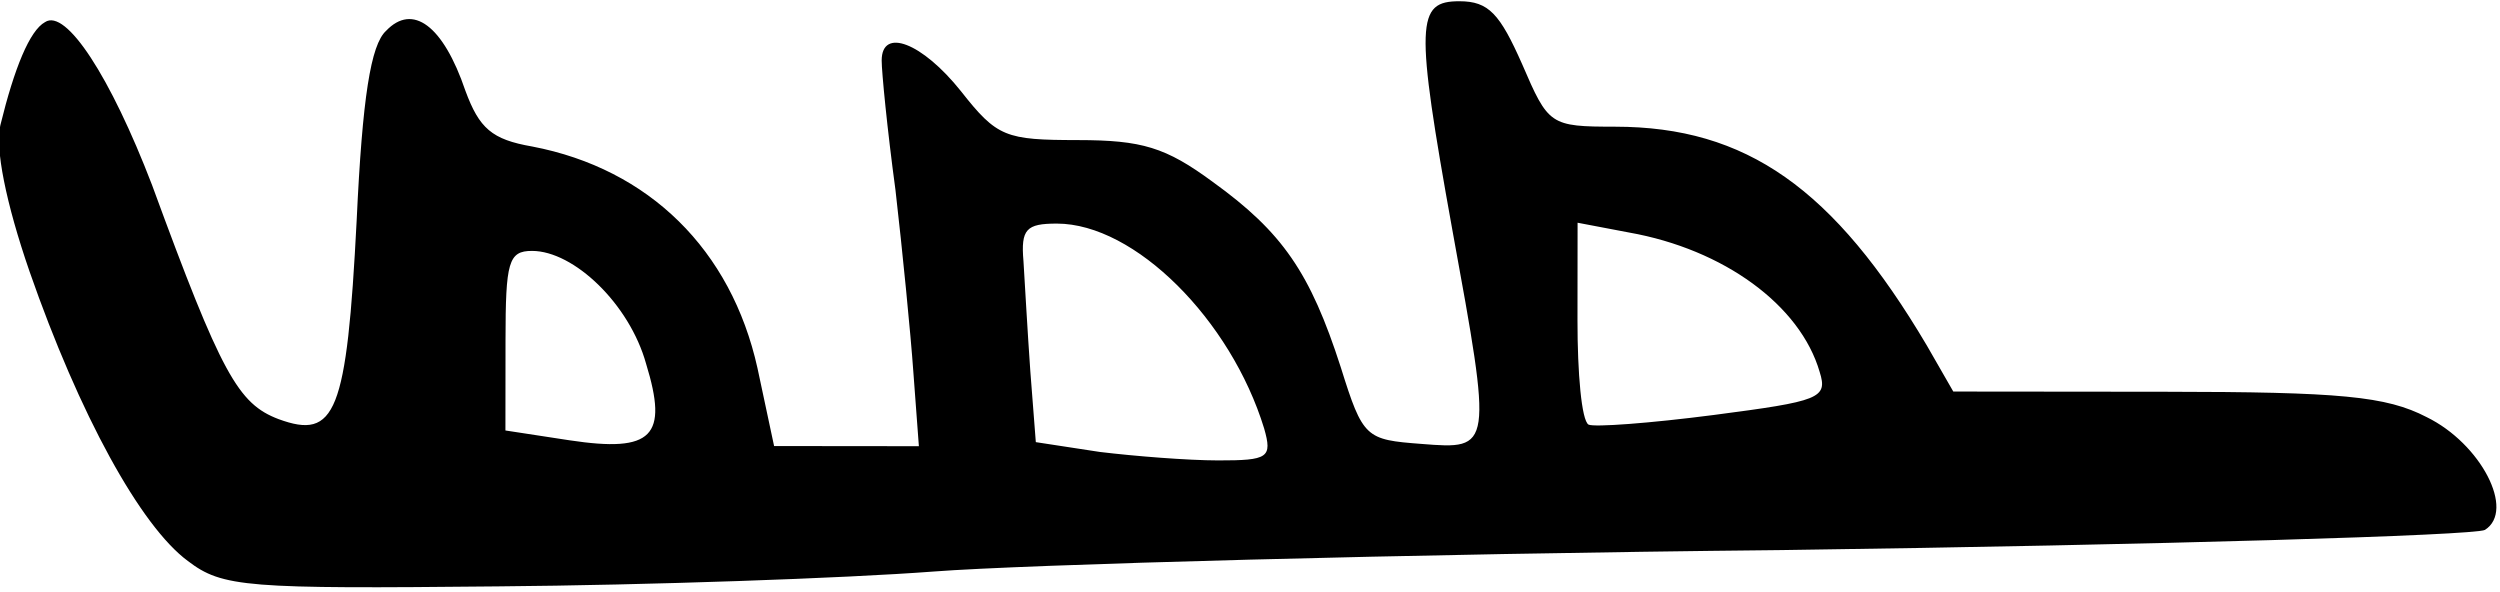 <?xml version="1.0" encoding="utf-8"?>
<svg id="master-artboard" viewBox="0 0 879.943 208.48" version="1.1" xmlns="http://www.w3.org/2000/svg" x="0px" y="0px" style="enable-background:new 0 0 1400 980;" width="879.943px" height="208.48px"><rect id="ee-background" x="0" y="0" width="879.943" height="208.48" style="fill: white; fill-opacity: 0; pointer-events: none;"/><defs><style id="ee-google-fonts">@import url(https://fonts.googleapis.com/css?family=Roboto:100,100italic,300,300italic,400,400italic,500,500italic,700,700italic,900,900italic);</style></defs>























































































































<g transform="matrix(4.9, 0, 0, 4.9, -771.261, -389.365)"><g transform="translate(0,200) scale(0.1,-0.1)" fill="#000000" stroke="none">
<path d="M655 1862 c-103 -36 -183 -80 -208 -114 -19 -25 -20 -42 -18 -223 1&#10;-107 6 -248 11 -313 5 -64 13 -338 16 -609 4 -271 11 -498 15 -505 14 -22 62&#10;3 81 42 15 29 18 62 18 188 l0 152 33 19 c113 67 157 130 157 224 0 47 1 48&#10;45 67 36 16 45 24 45 45 0 31 -15 32 -164 5 -158 -29 -158 -29 -154 22 3 40 4&#10;42 55 58 68 22 97 42 133 92 25 34 30 51 30 97 0 52 2 58 35 84 35 28 46 57&#10;22 57 -8 0 -49 -4 -93 -10 -43 -5 -103 -11 -131 -13 l-53 -4 0 52 0 52 56 12&#10;c85 19 143 78 159 162 5 29 13 38 40 48 47 16 63 38 43 57 -10 11 -48 17 -136&#10;21 -139 7 -158 15 -143 56 11 29 32 41 168 91 78 30 127 62 117 77 -6 11 -33&#10;22 -74 32 -16 4 -56 -4 -105 -21z m15 -361 c0 -30 -38 -70 -81 -82 -52 -16&#10;-64 -5 -55 55 l7 46 65 0 c56 0 64 -2 64 -19z m20 -377 c0 -56 -69 -125 -147&#10;-149 -21 -6 -23 -3 -23 33 0 22 3 60 6 85 l7 46 51 4 c28 2 63 4 79 5 23 2 27&#10;-2 27 -24z m-6 -411 c-12 -68 -52 -123 -100 -137 -19 -6 -21 0 -31 76 -6 46&#10;-9 86 -7 90 3 5 37 8 75 8 l70 0 -7 -37z" transform="matrix(0.001, 1, -1, 0.001, 3456.518, 353.642)"/>

<path d="M 604.164 1755.926 L 604.164 1755.926" style="fill: rgb(0, 0, 0); fill-opacity: 1; stroke: rgb(0, 0, 0); stroke-opacity: 1; stroke-width: 0; paint-order: fill;" transform="matrix(1, 0, 0, 1, -434.285, -3.474)"/></g></g></svg>